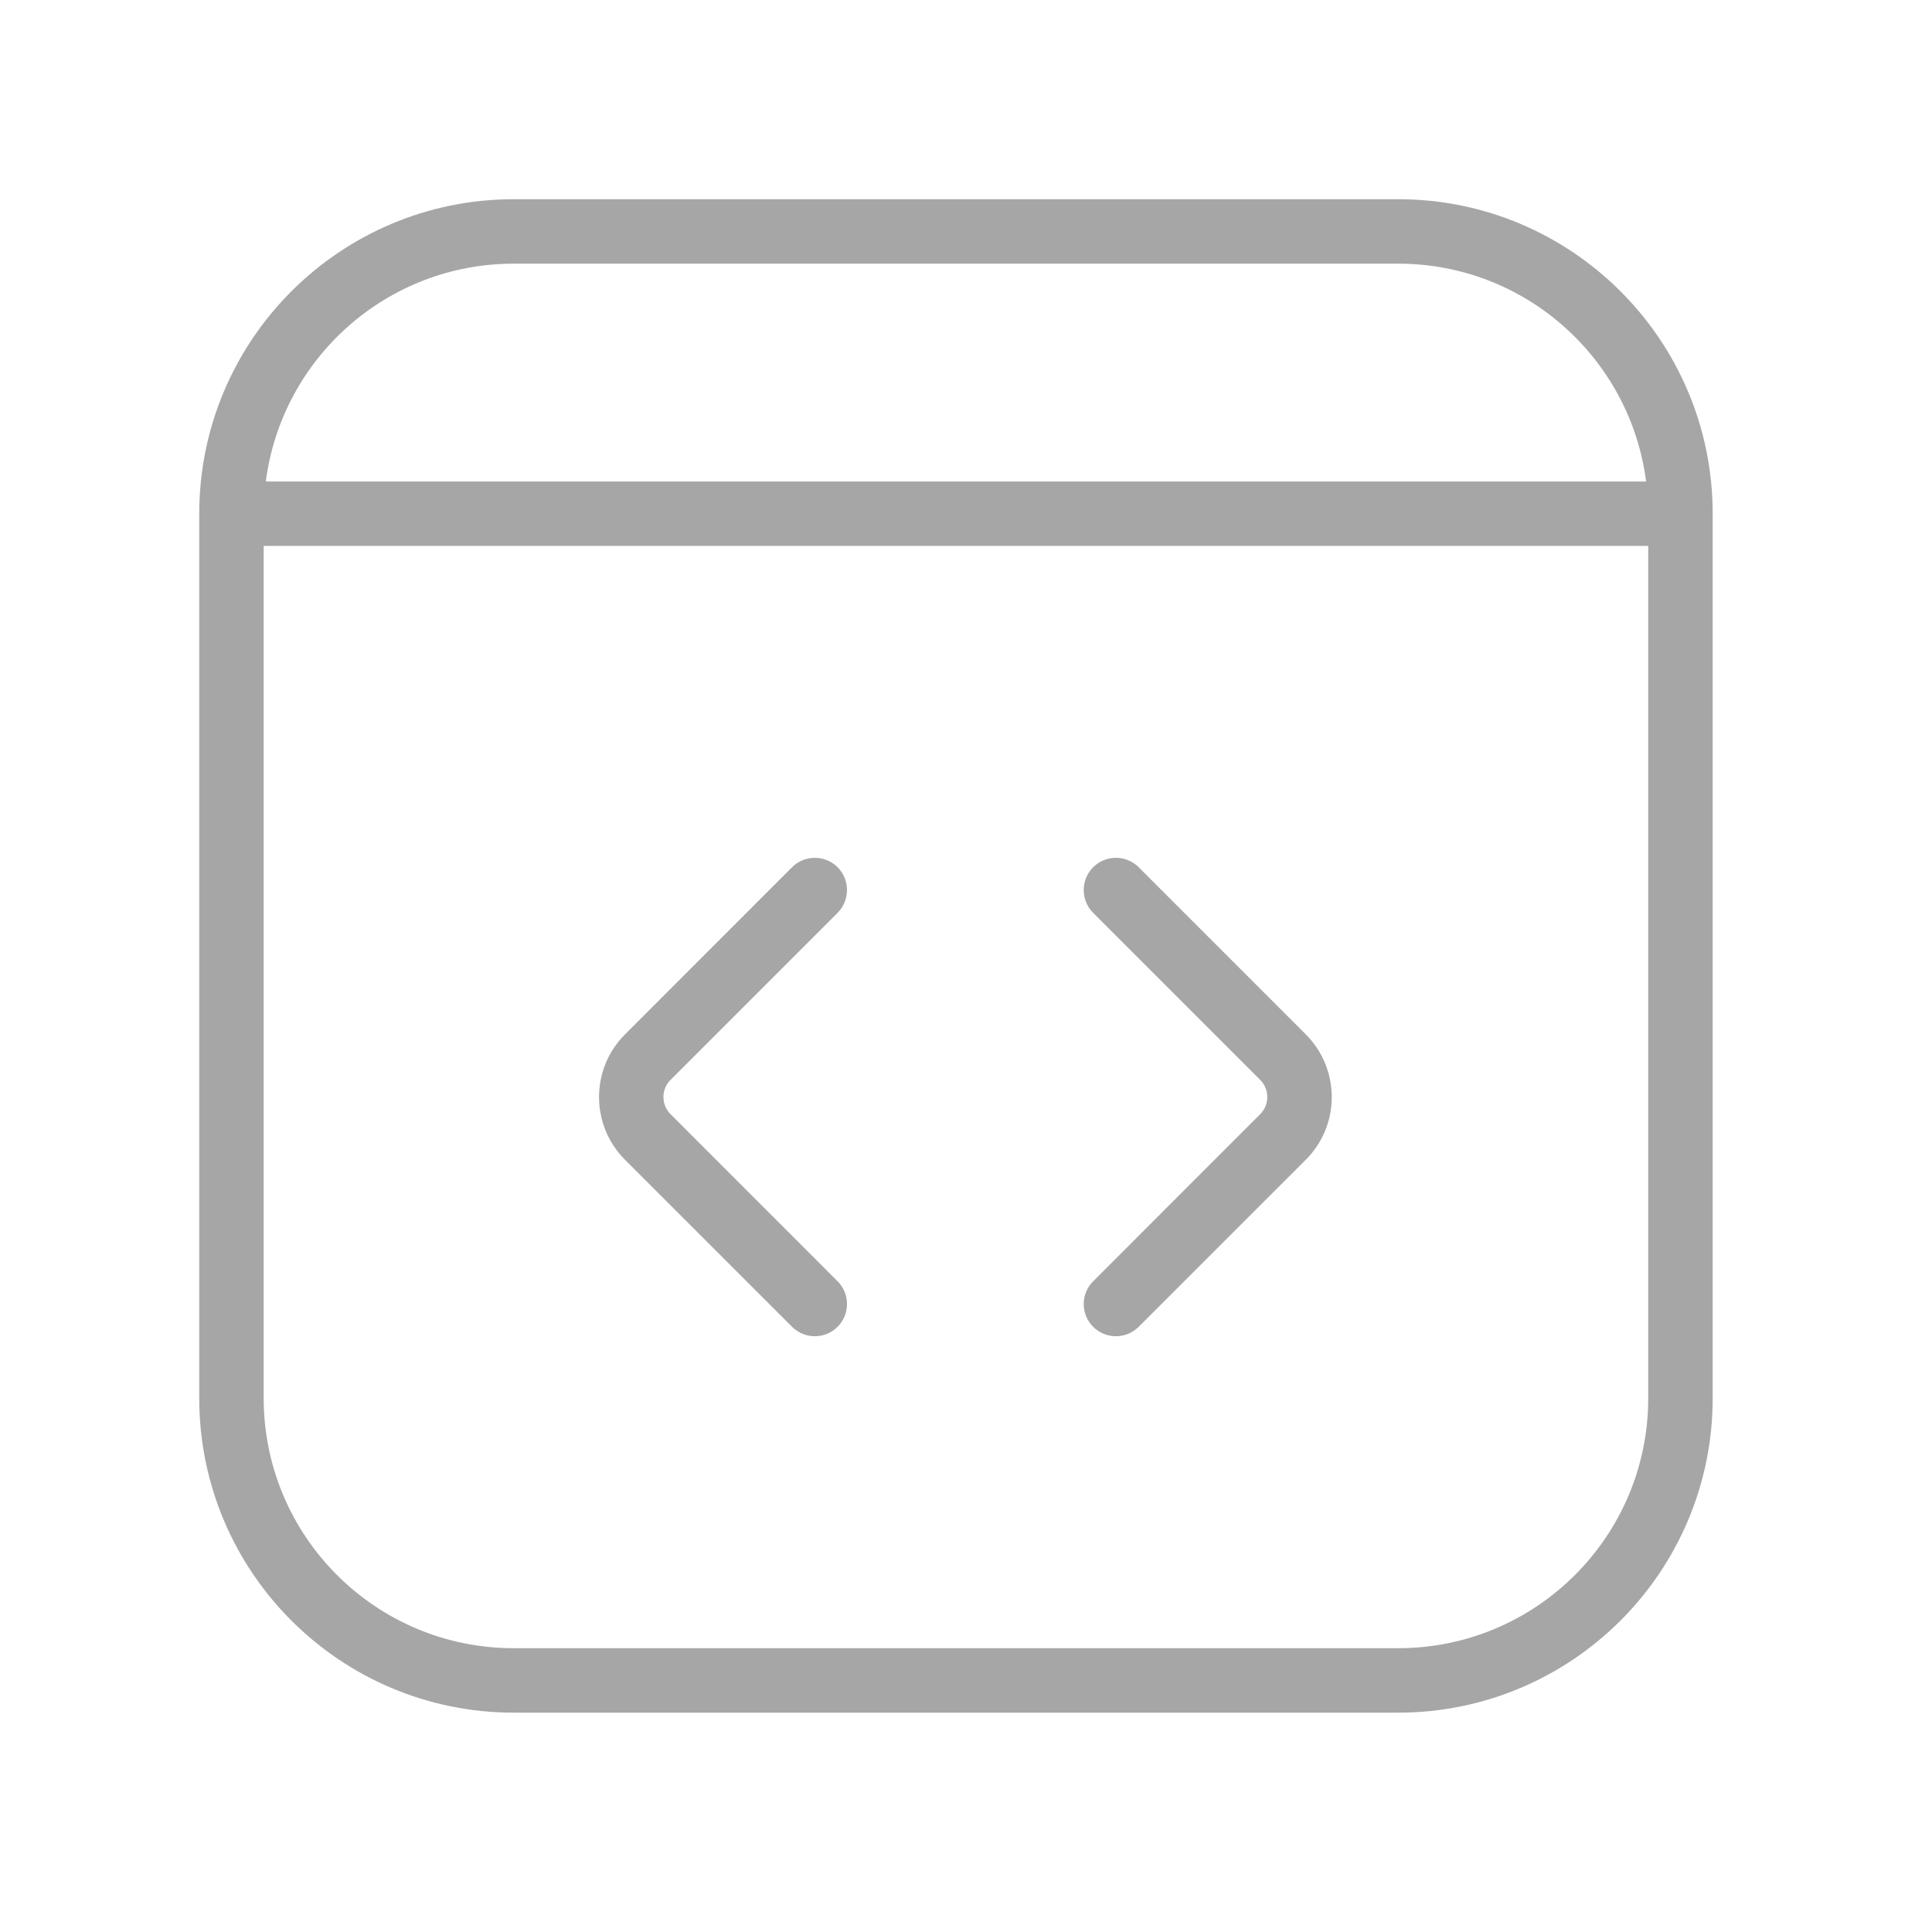 <svg width="64" height="64" viewBox="0 0 64 64" fill="none" xmlns="http://www.w3.org/2000/svg">
<path d="M54.6 18.083H8.735V46.315C8.735 50.89 12.444 54.599 17.019 54.599H46.316C50.891 54.599 54.6 50.89 54.6 46.315V18.083ZM17.019 8.734C12.805 8.734 9.329 11.88 8.805 15.951H54.529C54.006 11.88 50.529 8.734 46.316 8.734H17.019ZM56.735 46.315C56.735 52.069 52.069 56.734 46.316 56.734H17.019C11.265 56.734 6.6 52.069 6.6 46.315V17.018C6.6 11.265 11.265 6.599 17.019 6.599H46.316C52.069 6.599 56.735 11.265 56.735 17.018V46.315Z" fill="#A6A6A6"/>
<path d="M26.238 28.728C26.654 28.312 27.329 28.313 27.746 28.728C28.162 29.145 28.162 29.822 27.746 30.239L22.212 35.773C21.898 36.086 21.898 36.594 22.212 36.908L27.746 42.444C28.162 42.861 28.162 43.536 27.746 43.952C27.329 44.368 26.654 44.369 26.238 43.952L20.704 38.419C19.557 37.272 19.557 35.412 20.704 34.265L26.238 28.728ZM36.212 28.728C36.628 28.312 37.303 28.313 37.72 28.728L43.256 34.265C44.402 35.412 44.403 37.272 43.256 38.419L37.72 43.952C37.303 44.368 36.628 44.369 36.212 43.952C35.795 43.536 35.796 42.861 36.212 42.444L41.746 36.908C42.059 36.594 42.059 36.087 41.746 35.773L36.212 30.239C35.795 29.822 35.795 29.145 36.212 28.728Z" fill="#A6A6A6"/>
</svg>
